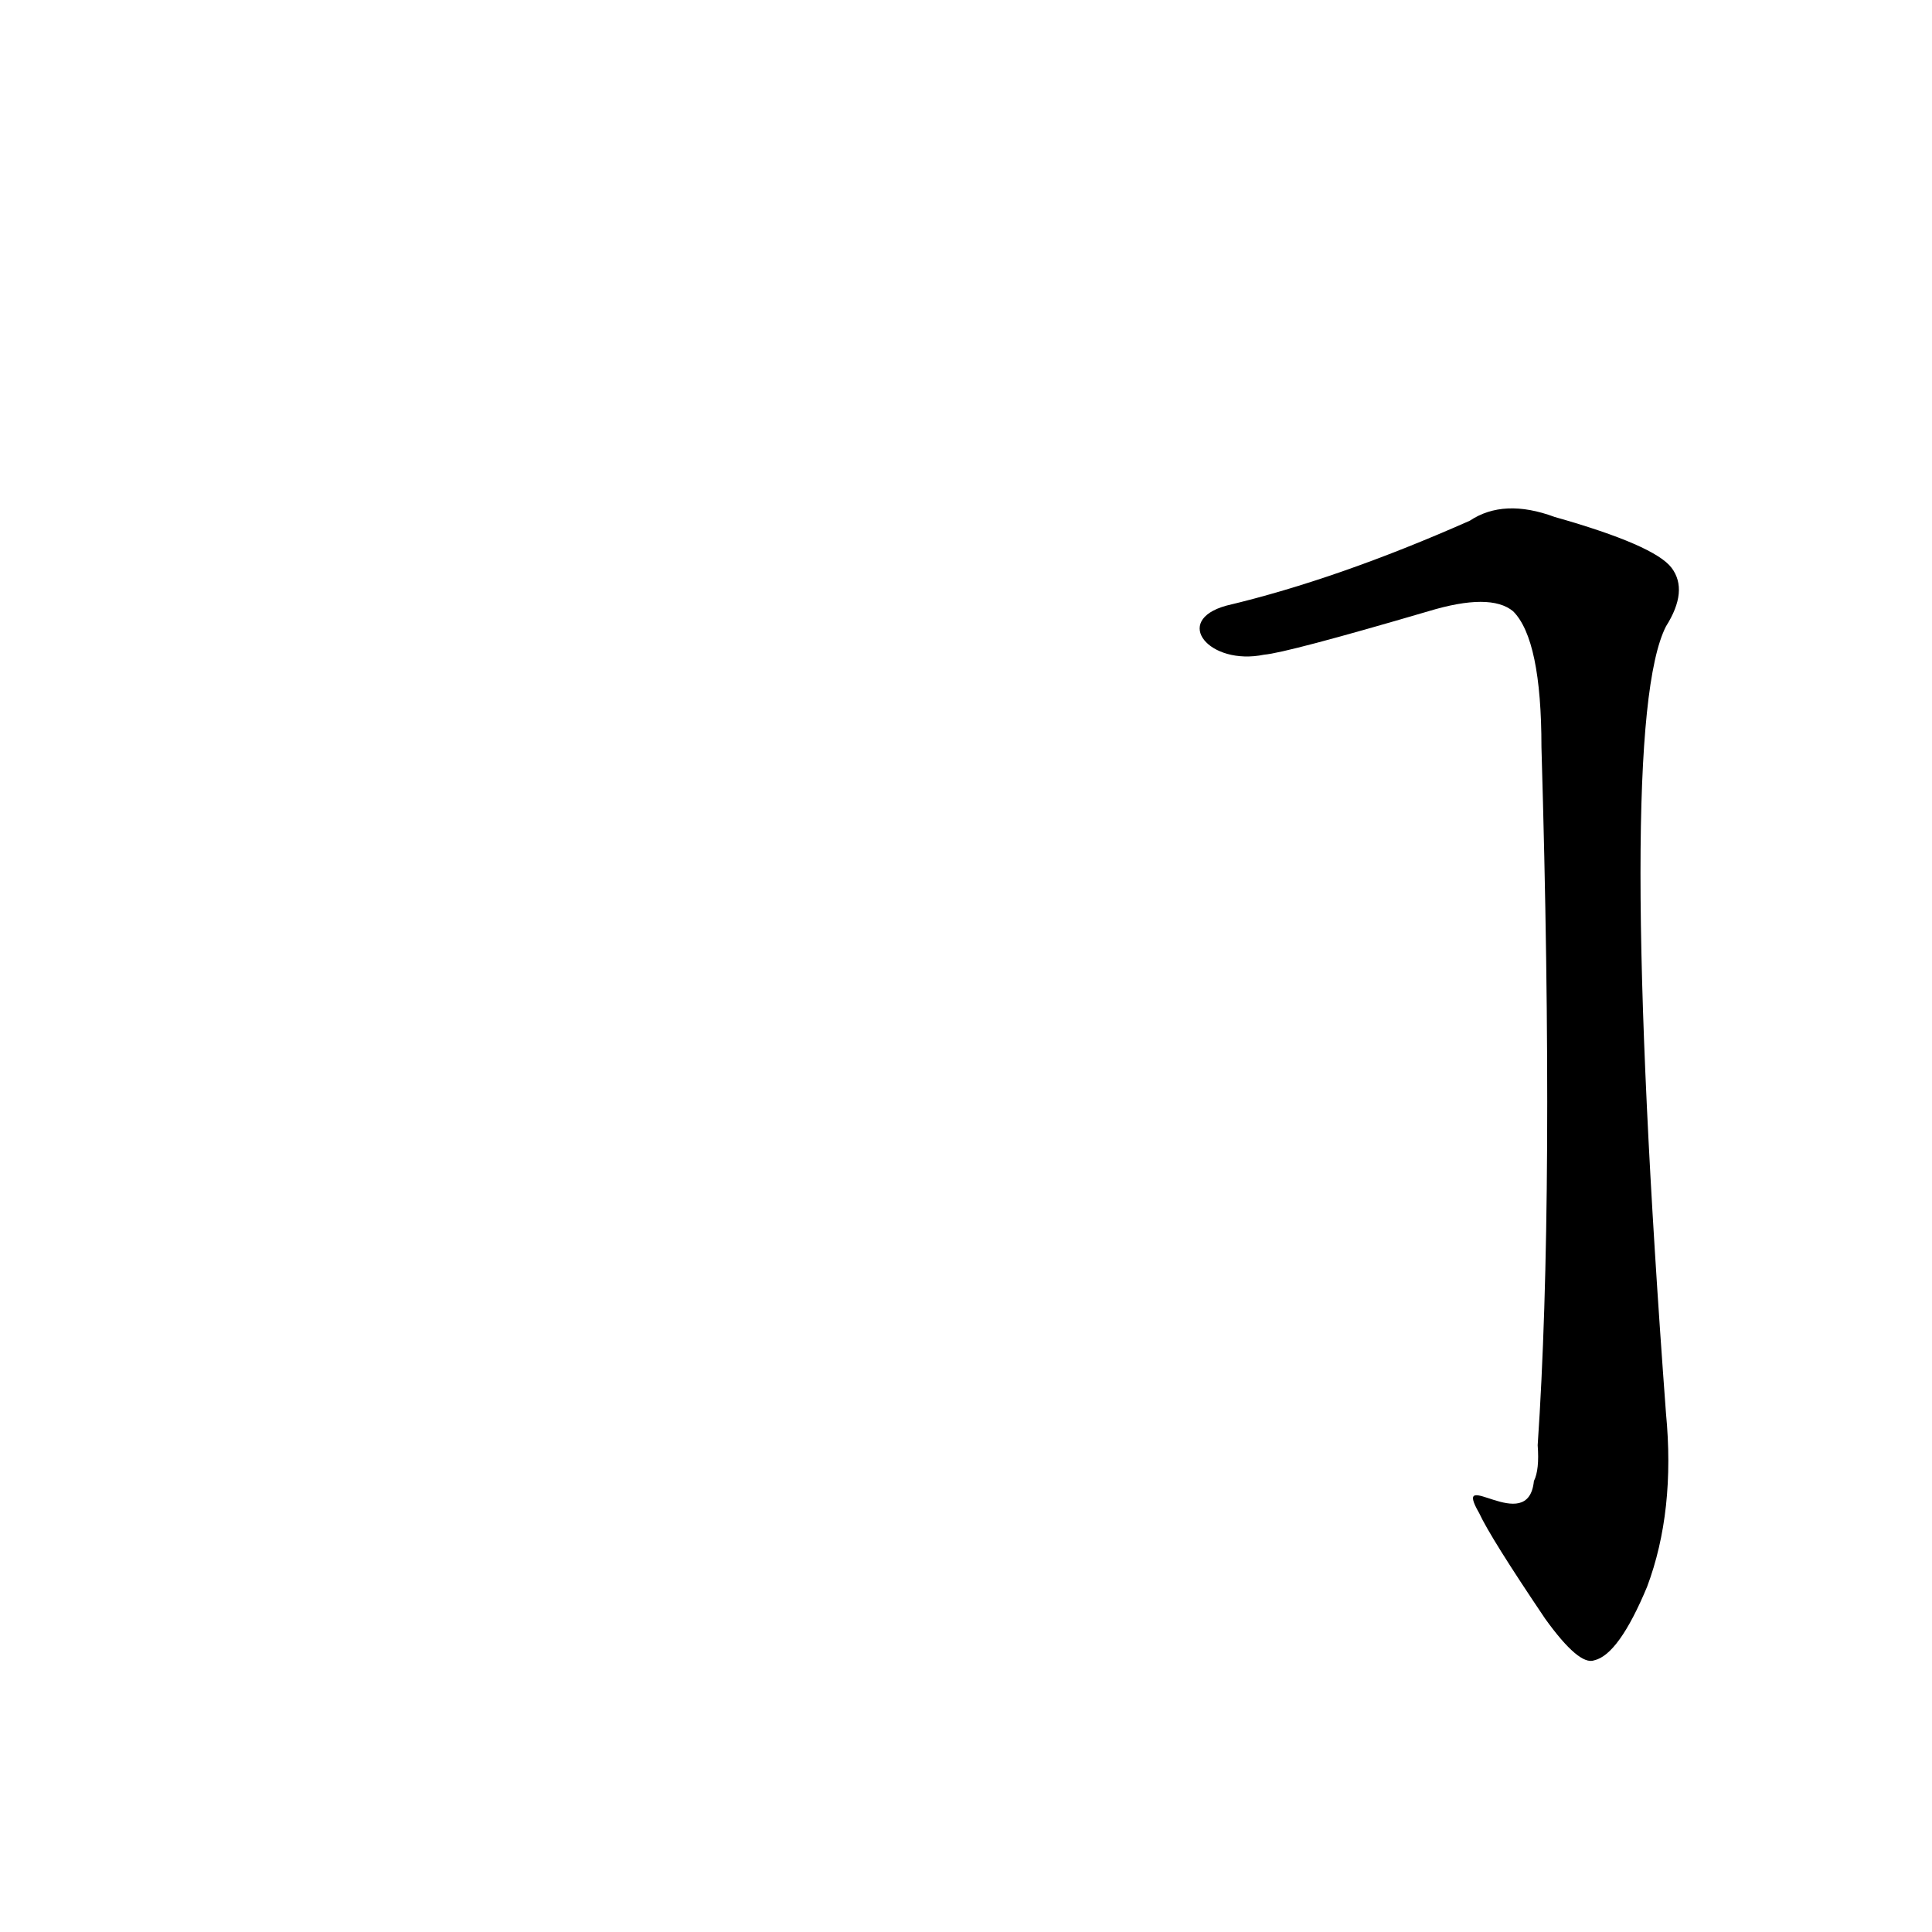 <?xml version='1.0' encoding='utf-8'?>
<svg xmlns="http://www.w3.org/2000/svg" version="1.1" viewBox="0 0 1024 1024"><g transform="scale(1, -1) translate(0, -900)"><path d="M 784 98 Q 790 85 819 42 Q 837 17 845 20 Q 858 23 873 59 Q 888 99 883 151 Q 856 515 883 568 Q 895 587 886 599 Q 877 611 824 626 Q 797 636 779 624 Q 709 593 650 579 C 621 571 641 547 670 553 Q 682 554 757 576 Q 790 586 802 576 Q 817 561 817 504 Q 824 266 815 134 Q 816 121 813 115 C 810 85 769 124 784 98 Z" fill="black" /></g></svg>